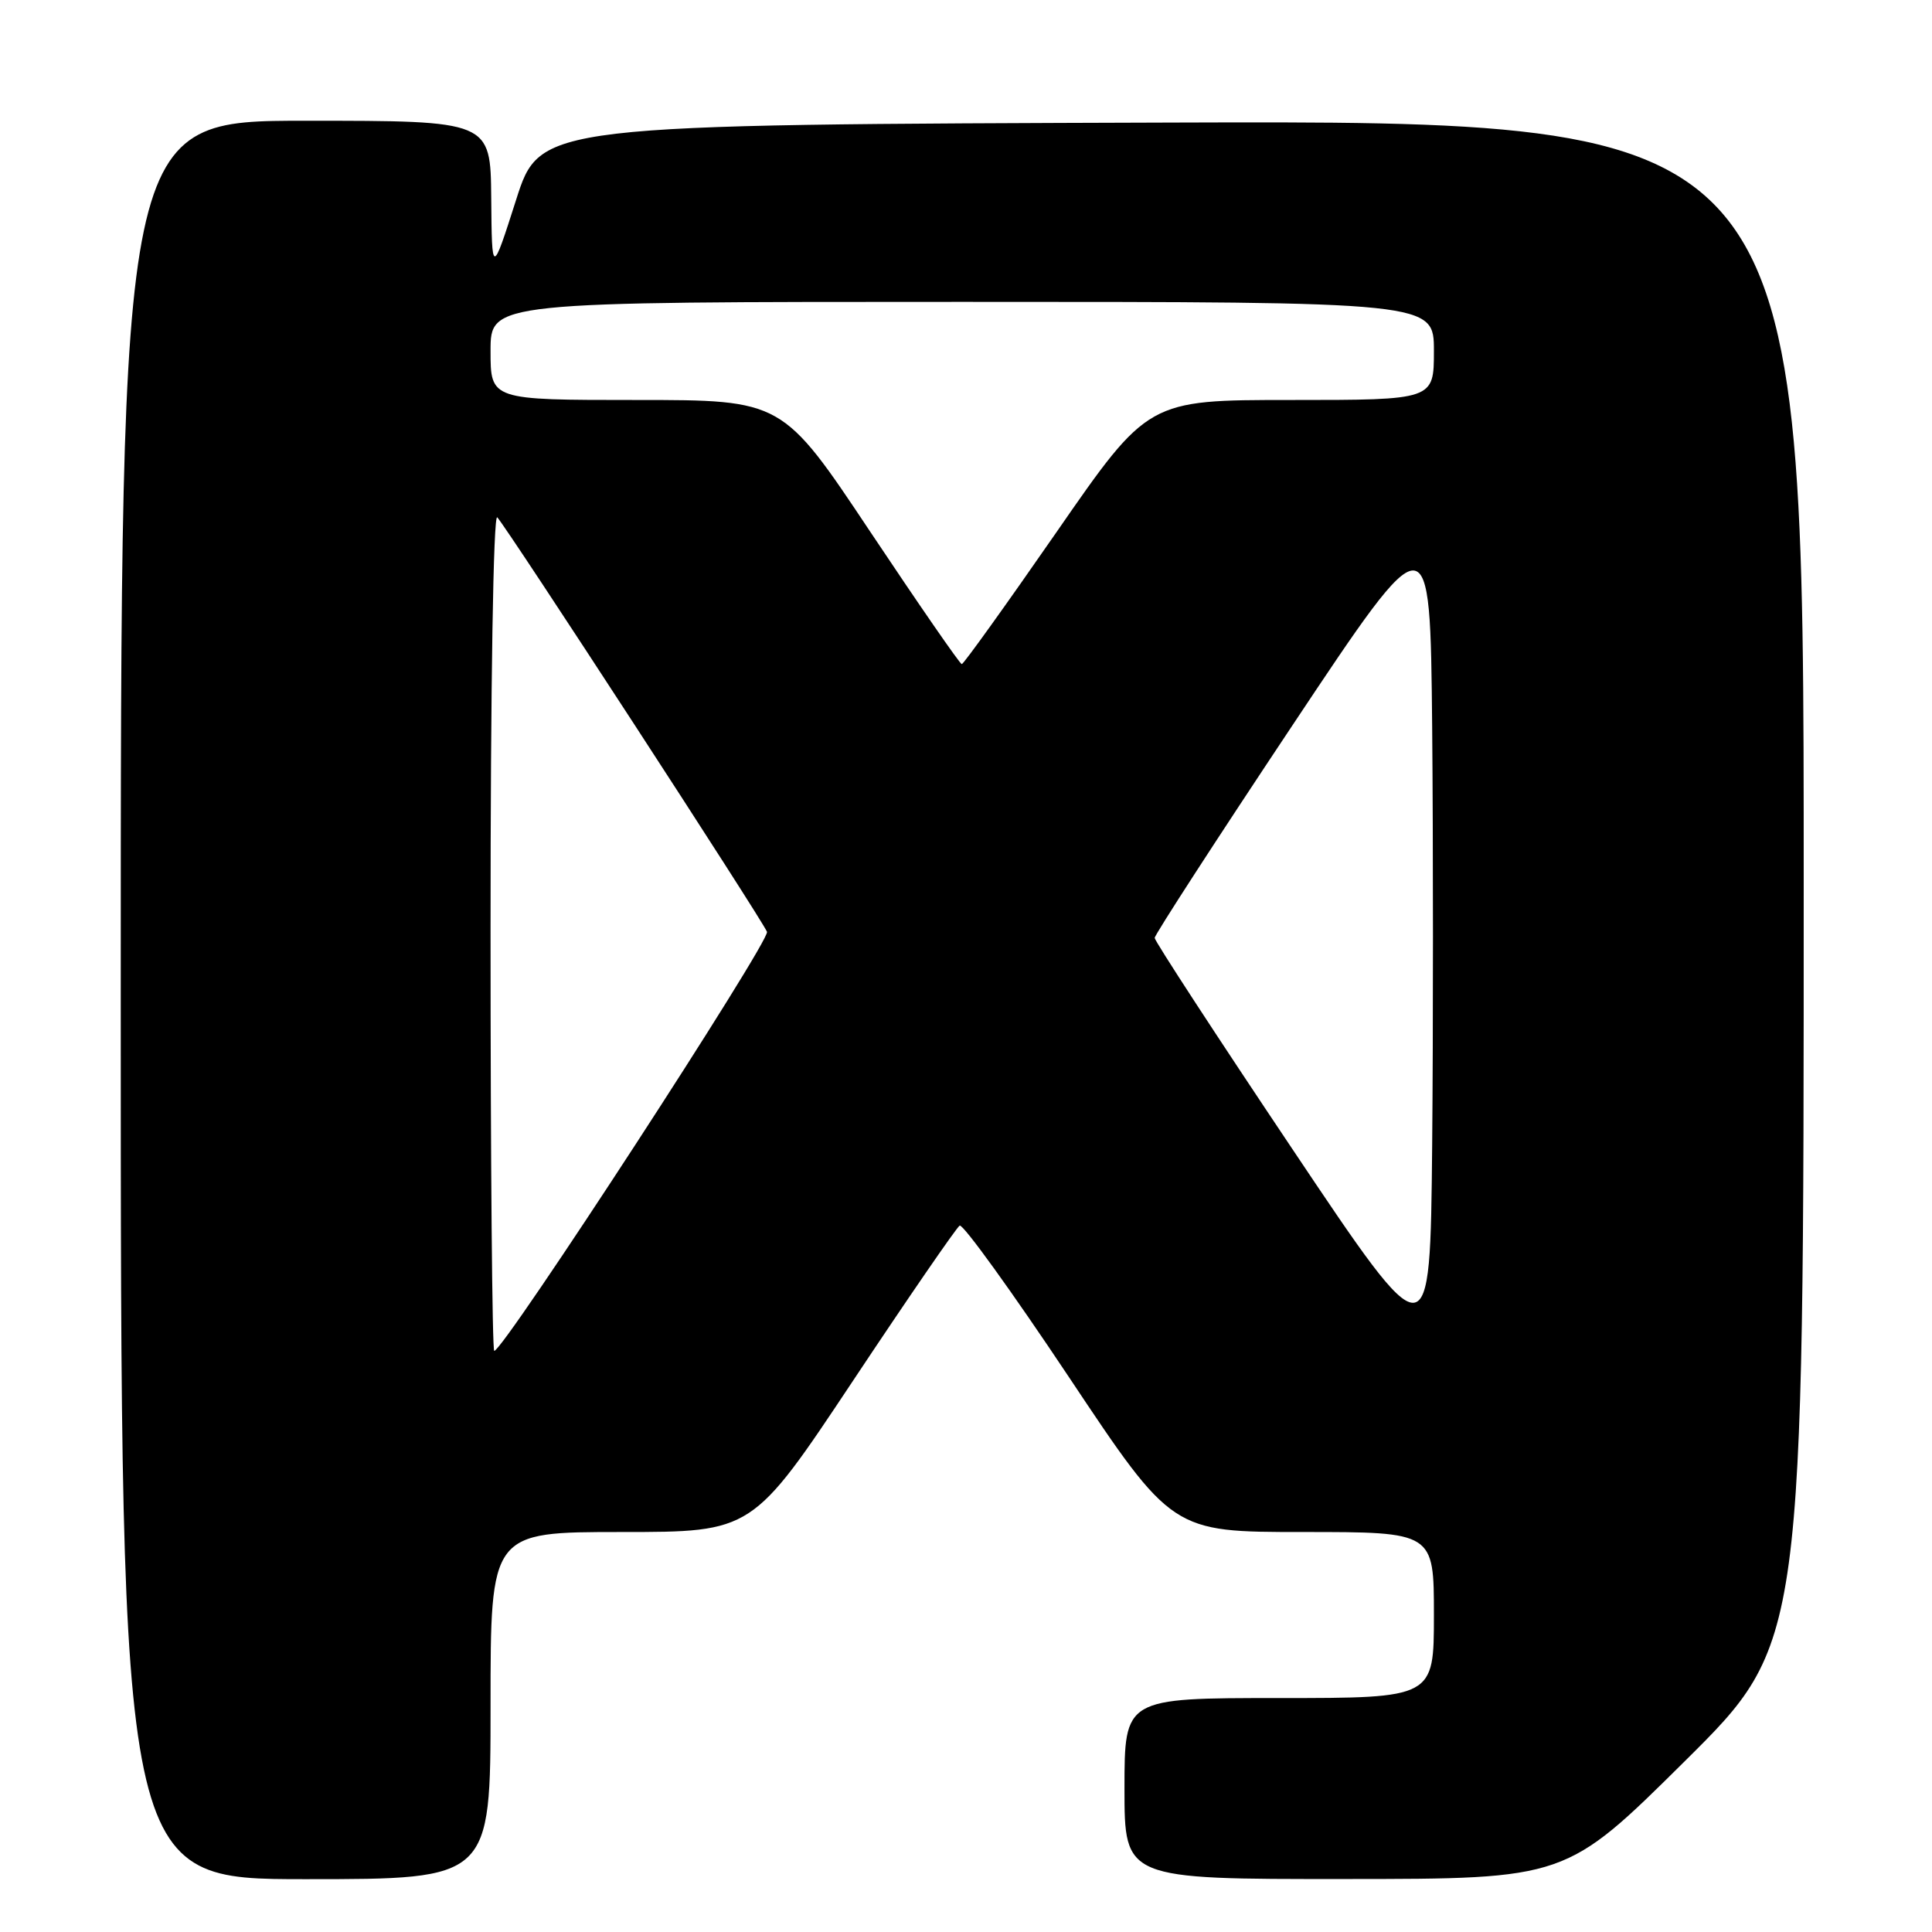 <?xml version="1.0" encoding="UTF-8" standalone="no"?>
<!DOCTYPE svg PUBLIC "-//W3C//DTD SVG 1.1//EN" "http://www.w3.org/Graphics/SVG/1.1/DTD/svg11.dtd" >
<svg xmlns="http://www.w3.org/2000/svg" xmlns:xlink="http://www.w3.org/1999/xlink" version="1.1" viewBox="0 0 256 256">
 <g >
 <path fill="currentColor"
d=" M 65.00 226.00 C 65.00 203.00 65.00 203.00 82.35 203.00 C 99.70 203.00 99.70 203.00 113.04 182.94 C 120.37 171.91 126.73 162.67 127.16 162.40 C 127.59 162.14 134.10 171.16 141.63 182.46 C 155.32 203.00 155.32 203.00 172.66 203.00 C 190.00 203.00 190.00 203.00 190.00 214.00 C 190.00 225.00 190.00 225.00 169.50 225.00 C 149.00 225.00 149.00 225.00 149.00 237.00 C 149.00 249.00 149.00 249.00 178.25 248.98 C 207.50 248.97 207.50 248.97 223.25 233.36 C 239.00 217.75 239.00 217.75 239.00 116.87 C 239.00 15.99 239.00 15.99 155.28 16.24 C 71.57 16.50 71.57 16.50 68.38 26.50 C 65.18 36.50 65.18 36.50 65.09 26.25 C 65.00 16.00 65.00 16.00 40.50 16.00 C 16.00 16.00 16.00 16.00 16.00 132.50 C 16.00 249.00 16.00 249.00 40.50 249.00 C 65.00 249.00 65.00 249.00 65.00 226.00 Z  M 65.00 123.30 C 65.00 90.87 65.37 68.00 65.89 68.55 C 67.24 70.00 101.04 121.94 101.63 123.47 C 102.08 124.66 66.72 179.00 65.49 179.00 C 65.22 179.00 65.00 153.93 65.00 123.30 Z  M 171.25 152.26 C 161.21 137.28 153.00 124.69 153.00 124.28 C 153.00 123.87 161.21 111.20 171.25 96.12 C 189.50 68.71 189.50 68.71 189.77 96.36 C 189.91 111.56 189.91 136.49 189.77 151.75 C 189.50 179.50 189.50 179.50 171.25 152.26 Z  M 115.34 70.50 C 103.68 53.00 103.68 53.00 84.34 53.00 C 65.00 53.00 65.00 53.00 65.00 46.50 C 65.00 40.00 65.00 40.00 127.50 40.00 C 190.00 40.00 190.00 40.00 190.00 46.50 C 190.00 53.00 190.00 53.00 171.06 53.00 C 152.12 53.00 152.12 53.00 140.00 70.50 C 133.33 80.12 127.68 88.00 127.44 88.00 C 127.20 88.00 121.76 80.12 115.34 70.50 Z "/>
</g>
</svg>